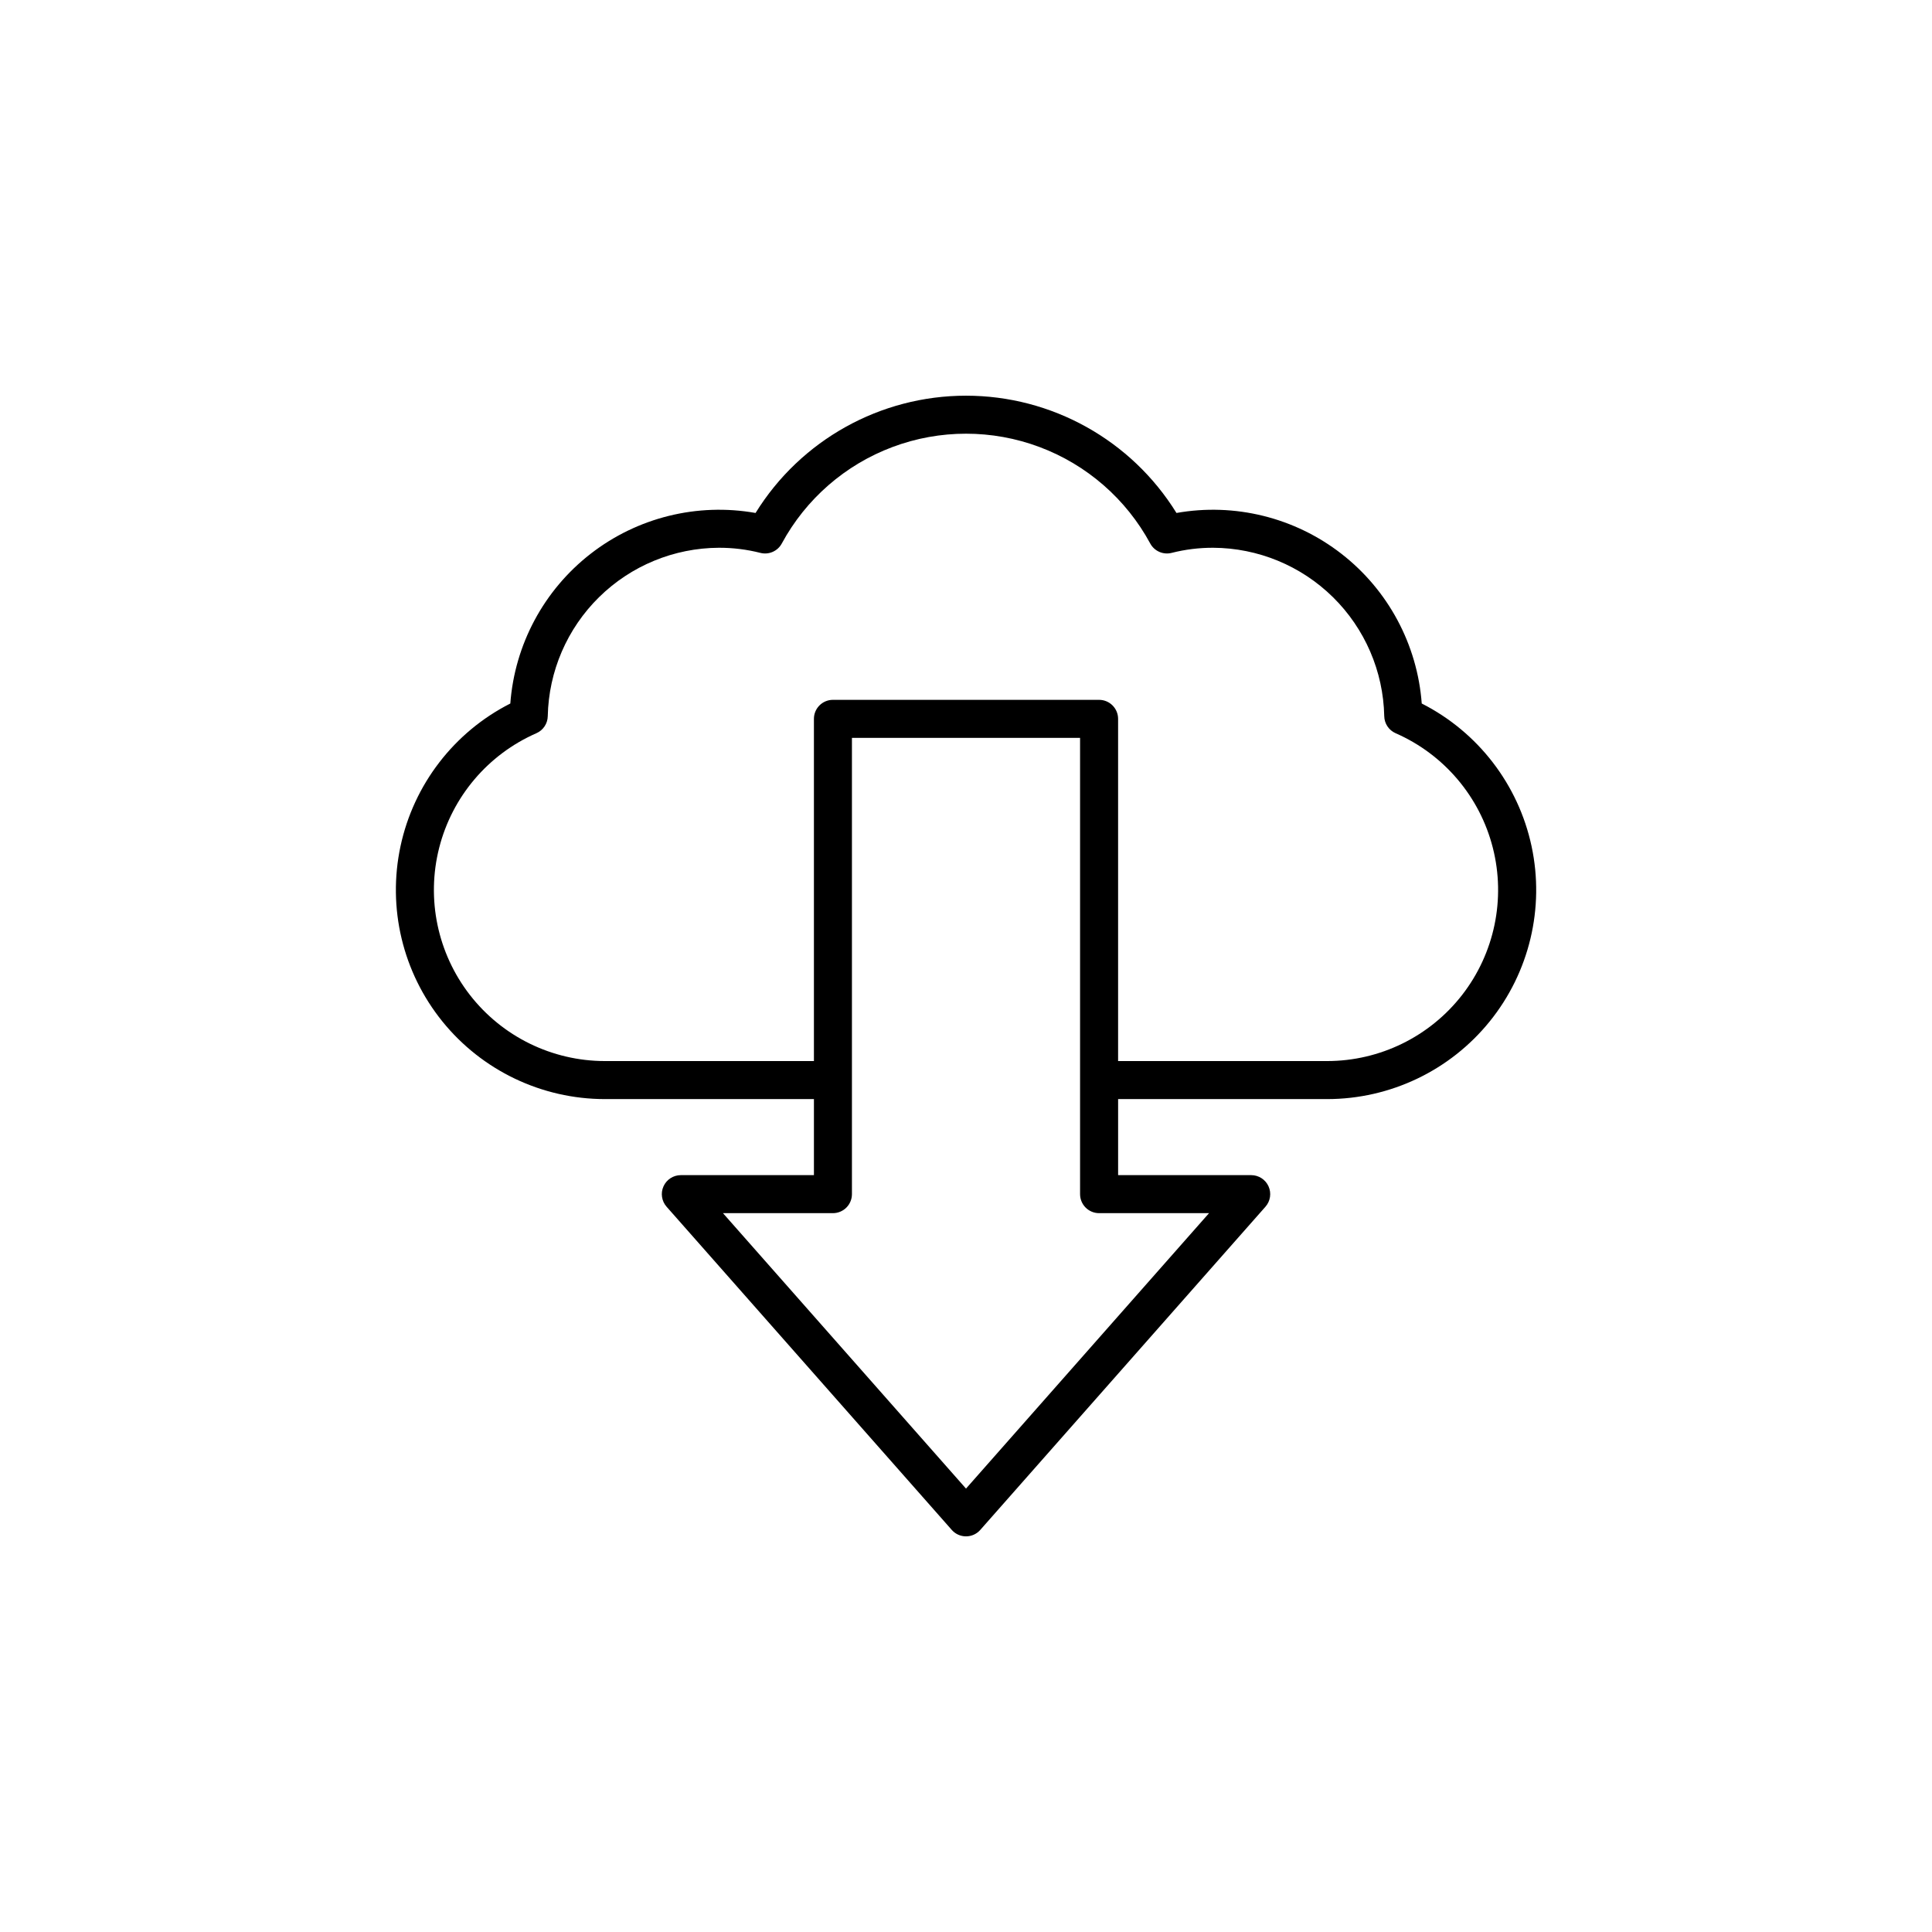 <?xml version="1.0" encoding="UTF-8"?>
<svg width="60pt" height="60pt" version="1.1" viewBox="0 0 752 752" xmlns="http://www.w3.org/2000/svg">
 <path d="m553.39 273.83c-1.715-22.977-13.074-44.152-31.266-58.285-18.195-14.133-41.52-19.902-64.203-15.883-17.559-28.379-48.547-45.648-81.918-45.648-33.367 0-64.359 17.27-81.914 45.648-22.684-4.019-46.004 1.754-64.195 15.887s-29.547 35.309-31.262 58.281c-21.898 11.117-37.605 31.535-42.742 55.551-5.137 24.02 0.848 49.074 16.285 68.18 15.434 19.105 38.672 30.219 63.234 30.242h81.398v29.598h-51.797c-2.914 0-5.555 1.703-6.75 4.356-1.199 2.652-0.727 5.762 1.199 7.941l111 125.8c1.402 1.594 3.426 2.504 5.547 2.504 2.125 0 4.144-0.91 5.551-2.504l111-125.8c1.926-2.18 2.394-5.289 1.199-7.941-1.199-2.652-3.84-4.356-6.75-4.356h-51.797v-29.598h81.398c24.562-0.02 47.805-11.129 63.242-30.234 15.441-19.105 21.43-44.16 16.293-68.18-5.137-24.023-20.844-44.438-42.746-55.559zm-82.789 198.37-94.598 107.21-94.598-107.21h42.801c1.965 0 3.844-0.781 5.234-2.168 1.387-1.391 2.164-3.269 2.164-5.234v-177.59h88.797v177.59c0 1.965 0.781 3.844 2.168 5.234 1.387 1.387 3.269 2.168 5.234 2.168zm46-59.199h-81.398v-133.2c0-1.961-0.781-3.844-2.168-5.231-1.387-1.391-3.269-2.168-5.231-2.168h-103.6c-4.086 0-7.398 3.312-7.398 7.398v133.2h-81.398c-20.539-0.023-39.918-9.523-52.516-25.742-12.598-16.223-17.008-37.348-11.953-57.254 5.059-19.906 19.016-36.363 37.832-44.605 2.656-1.156 4.391-3.762 4.438-6.66 0.363-17.449 7.531-34.066 19.973-46.309 12.441-12.242 29.172-19.141 46.625-19.223 5.445-0.016 10.871 0.652 16.148 1.992 3.289 0.844 6.731-0.66 8.344-3.648 9.367-17.316 24.68-30.66 43.117-37.562 18.434-6.906 38.746-6.906 57.184 0 18.434 6.902 33.75 20.246 43.113 37.562 1.617 2.984 5.055 4.488 8.34 3.648 5.277-1.34 10.703-2.008 16.148-1.992 17.453 0.082 34.184 6.981 46.625 19.223 12.441 12.242 19.609 28.859 19.969 46.309 0.051 2.898 1.785 5.504 4.441 6.66 18.812 8.242 32.773 24.699 37.828 44.605 5.059 19.906 0.648 41.031-11.949 57.254-12.602 16.219-31.98 25.719-52.516 25.742z"/>
</svg>
